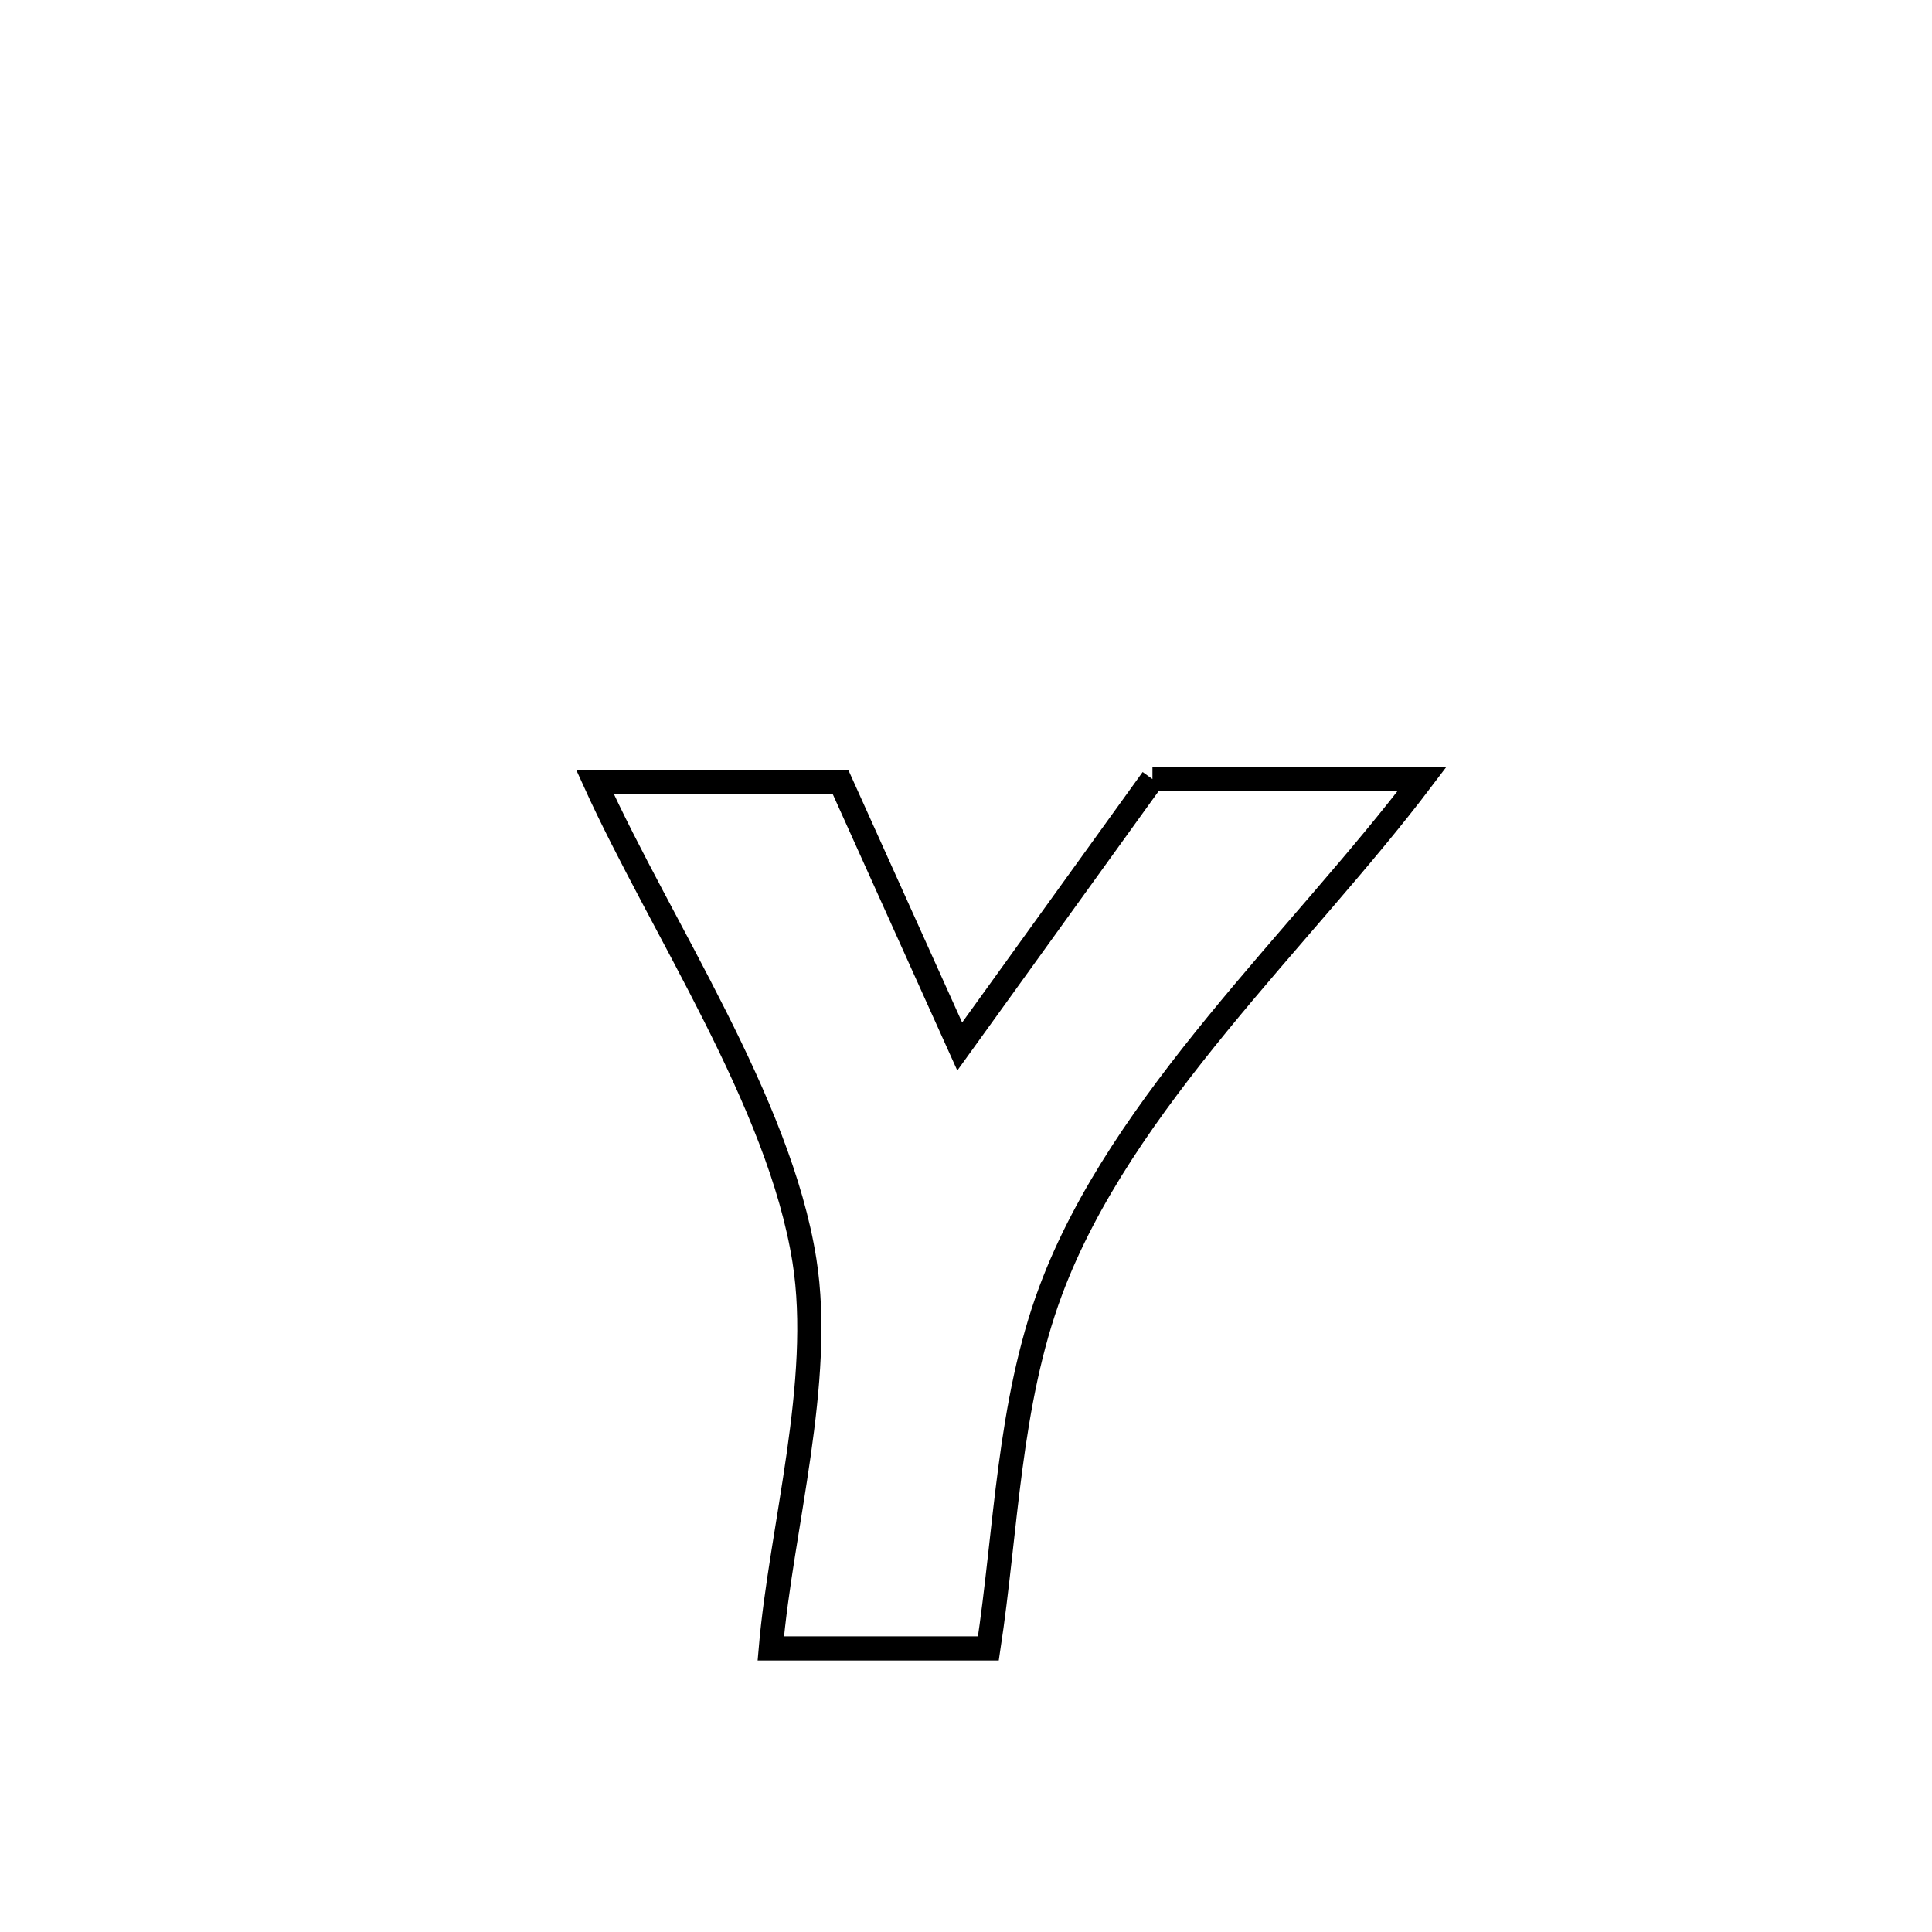 <svg xmlns="http://www.w3.org/2000/svg" viewBox="0.0 0.0 24.0 24.0" height="200px" width="200px"><path fill="none" stroke="black" stroke-width=".3" stroke-opacity="1.0"  filling="0" d="M14.316 9.678 L14.316 9.678 C15.432 9.678 16.549 9.678 17.665 9.678 L17.665 9.678 C16.914 10.671 15.981 11.671 15.126 12.716 C14.271 13.762 13.493 14.853 13.053 16.031 C12.527 17.44 12.502 19.004 12.278 20.477 L12.278 20.477 C12.198 20.477 9.632 20.477 9.575 20.477 L9.575 20.477 C9.704 18.98 10.231 17.16 9.993 15.659 C9.68 13.68 8.213 11.526 7.392 9.716 L7.392 9.716 C8.408 9.716 9.425 9.716 10.442 9.716 L10.442 9.716 C10.935 10.811 11.429 11.905 11.922 13 L11.922 13 C12.72 11.893 13.518 10.785 14.316 9.678 L14.316 9.678"></path></svg>